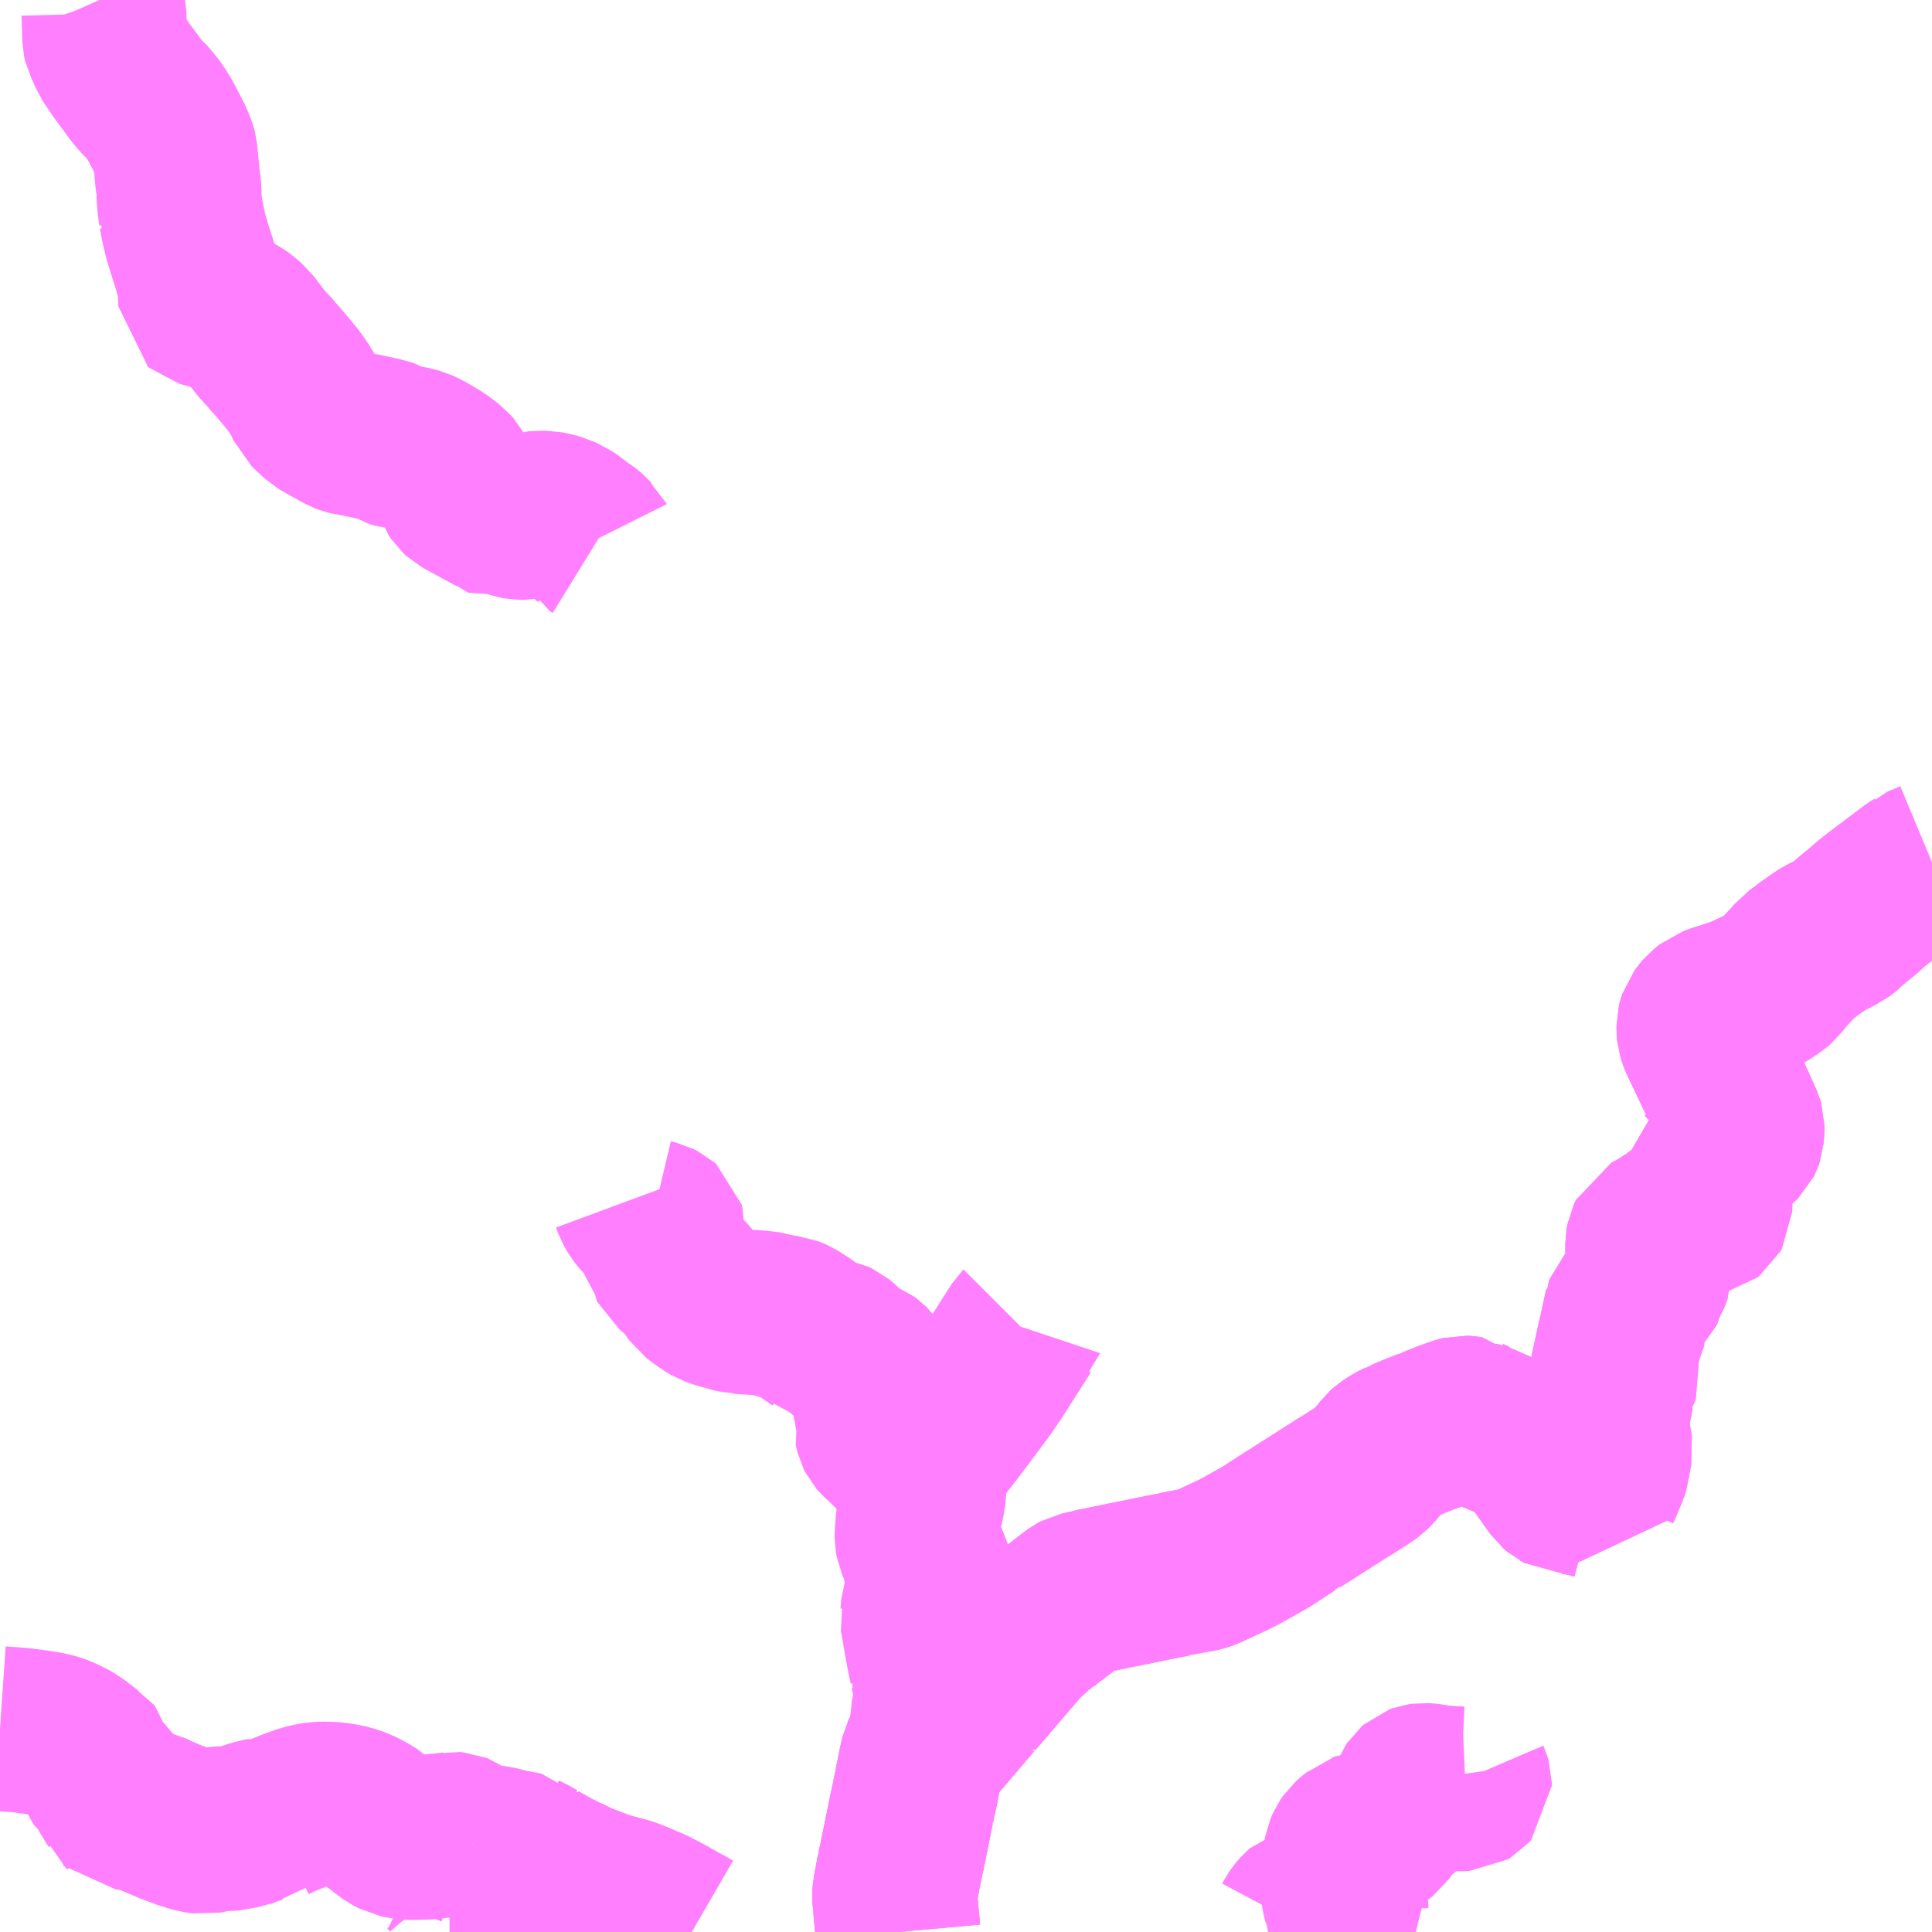 <?xml version="1.0" encoding="UTF-8"?>
<svg  xmlns="http://www.w3.org/2000/svg" xmlns:xlink="http://www.w3.org/1999/xlink" xmlns:go="http://purl.org/svgmap/profile" property="N07_001,N07_002,N07_003,N07_004,N07_005,N07_006,N07_007" viewBox="13174.805 -3322.266 8.789 8.789" go:dataArea="13174.8046875 -3322.265625 8.7890625 8.7890625" >
<globalCoordinateSystem srsName="http://purl.org/crs/84" transform="matrix(100.0,0.0,0.0,-100.0,0.0,0.0)" />
<defs>
 <g id="p0" >
  <circle cx="0.0" cy="0.0" r="3" stroke="green" stroke-width="0.75" vector-effect="non-scaling-stroke" />
 </g>
</defs>
<g fill="none" fill-rule="evenodd" stroke="#FF00FF" stroke-width="0.75" opacity="0.5" vector-effect="non-scaling-stroke" stroke-linejoin="bevel" >
<path content="1,臼津交通（株）,中津浦線,3.5,3.5,2.0," xlink:title="1" d="M13180.65,-3313.477L13180.66,-3313.485L13180.682,-3313.504L13180.696,-3313.521L13180.704,-3313.536L13180.713,-3313.549L13180.722,-3313.56L13180.729,-3313.568L13180.736,-3313.574L13180.742,-3313.576L13180.749,-3313.576L13180.756,-3313.574L13180.764,-3313.569L13180.785,-3313.55L13180.83,-3313.505L13180.845,-3313.489L13180.855,-3313.483L13180.882,-3313.484L13180.909,-3313.486L13180.935,-3313.489L13180.954,-3313.492L13180.966,-3313.497L13180.974,-3313.502L13180.963,-3313.521L13180.95,-3313.546L13180.941,-3313.56L13180.932,-3313.574L13180.93,-3313.58L13180.928,-3313.585L13180.928,-3313.6L13180.926,-3313.613L13180.919,-3313.639L13180.915,-3313.664L13180.914,-3313.74L13180.923,-3313.809L13180.929,-3313.844L13180.939,-3313.867L13180.95,-3313.883L13180.967,-3313.898L13180.984,-3313.911L13180.992,-3313.918L13181.001,-3313.921L13181.016,-3313.921L13181.044,-3313.916L13181.056,-3313.915L13181.071,-3313.919L13181.087,-3313.932L13181.098,-3313.947L13181.122,-3313.974L13181.147,-3314.023L13181.169,-3314.034L13181.184,-3314.037L13181.195,-3314.039L13181.205,-3314.044L13181.211,-3314.051L13181.214,-3314.061L13181.22,-3314.075L13181.226,-3314.088L13181.239,-3314.119L13181.247,-3314.131L13181.255,-3314.138L13181.266,-3314.142L13181.28,-3314.144L13181.296,-3314.143L13181.313,-3314.141L13181.329,-3314.138L13181.339,-3314.136L13181.368,-3314.133L13181.408,-3314.13L13181.449,-3314.128L13181.472,-3314.129L13181.482,-3314.135L13181.49,-3314.144L13181.49,-3314.153L13181.487,-3314.163L13181.481,-3314.177L13181.478,-3314.198"/>
<path content="1,臼津交通（株）,臼関線,2.0,2.0,0.0," xlink:title="1" d="M13178.89,-3313.477L13178.886,-3313.521L13178.885,-3313.529L13178.884,-3313.539L13178.883,-3313.552L13178.883,-3313.555L13178.883,-3313.557L13178.88,-3313.582L13178.875,-3313.642L13178.877,-3313.665L13178.882,-3313.689L13178.891,-3313.739L13178.892,-3313.744L13178.895,-3313.756L13178.896,-3313.763L13178.903,-3313.797L13178.904,-3313.805L13178.906,-3313.812L13178.913,-3313.843L13178.953,-3314.041L13178.954,-3314.042L13178.956,-3314.054L13178.958,-3314.066L13178.959,-3314.073L13178.963,-3314.085L13178.964,-3314.094L13178.968,-3314.111L13178.972,-3314.128L13178.98,-3314.172L13178.984,-3314.188L13178.99,-3314.222L13179.003,-3314.28L13179.009,-3314.292L13179.019,-3314.302L13179.034,-3314.319L13179.04,-3314.327L13179.11,-3314.408L13179.119,-3314.419L13179.127,-3314.427L13179.133,-3314.435L13179.161,-3314.468L13179.224,-3314.542L13179.225,-3314.542L13179.231,-3314.55L13179.258,-3314.581L13179.266,-3314.59L13179.445,-3314.799L13179.461,-3314.814L13179.477,-3314.83L13179.511,-3314.859L13179.528,-3314.87L13179.535,-3314.879L13179.543,-3314.885L13179.544,-3314.885L13179.546,-3314.886L13179.573,-3314.909L13179.577,-3314.911L13179.604,-3314.931L13179.609,-3314.936L13179.617,-3314.941L13179.684,-3314.993L13179.704,-3315.008L13179.715,-3315.014L13179.765,-3315.025L13179.777,-3315.029L13179.809,-3315.035L13179.92,-3315.058L13179.94,-3315.062L13179.946,-3315.063L13180,-3315.074L13180.048,-3315.084L13180.059,-3315.086L13180.098,-3315.094L13180.12,-3315.098L13180.138,-3315.102L13180.147,-3315.103L13180.155,-3315.106L13180.217,-3315.118L13180.259,-3315.125L13180.274,-3315.129L13180.291,-3315.135L13180.341,-3315.158L13180.418,-3315.194L13180.455,-3315.213L13180.567,-3315.276L13180.611,-3315.305L13180.674,-3315.346L13180.679,-3315.349L13180.691,-3315.354L13180.7,-3315.362L13180.884,-3315.479L13180.911,-3315.497L13180.915,-3315.499L13180.931,-3315.508L13180.948,-3315.519L13180.974,-3315.536L13180.986,-3315.543L13181.025,-3315.569L13181.035,-3315.576L13181.048,-3315.589L13181.096,-3315.646L13181.109,-3315.663L13181.118,-3315.671L13181.15,-3315.692L13181.176,-3315.705L13181.184,-3315.706L13181.204,-3315.717L13181.226,-3315.727L13181.262,-3315.741L13181.29,-3315.752L13181.32,-3315.762L13181.345,-3315.774L13181.368,-3315.783L13181.372,-3315.785L13181.386,-3315.79L13181.402,-3315.796L13181.444,-3315.811L13181.46,-3315.815L13181.479,-3315.814L13181.485,-3315.813L13181.487,-3315.811L13181.511,-3315.8L13181.513,-3315.798L13181.526,-3315.788L13181.539,-3315.785L13181.595,-3315.76L13181.612,-3315.753L13181.673,-3315.727L13181.709,-3315.713L13181.721,-3315.709L13181.744,-3315.7L13181.753,-3315.694L13181.762,-3315.688L13181.77,-3315.676L13181.831,-3315.588L13181.89,-3315.505L13181.903,-3315.494L13181.911,-3315.49L13181.931,-3315.478L13181.954,-3315.478L13181.988,-3315.474L13182.001,-3315.472L13182.048,-3315.461L13182.049,-3315.46L13182.064,-3315.456L13182.066,-3315.455L13182.071,-3315.476L13182.075,-3315.493L13182.086,-3315.517L13182.104,-3315.56L13182.112,-3315.579L13182.117,-3315.595L13182.12,-3315.621L13182.131,-3315.676L13182.128,-3315.695L13182.125,-3315.709L13182.1,-3315.741L13182.096,-3315.747L13182.092,-3315.752L13182.09,-3315.756L13182.092,-3315.763L13182.122,-3315.851L13182.129,-3315.873L13182.132,-3315.92L13182.136,-3315.959L13182.137,-3315.968L13182.14,-3315.977L13182.15,-3315.996L13182.161,-3316.014L13182.166,-3316.028L13182.164,-3316.039L13182.156,-3316.062L13182.149,-3316.09L13182.148,-3316.099L13182.148,-3316.101L13182.153,-3316.112L13182.176,-3316.137L13182.183,-3316.146L13182.183,-3316.156L13182.182,-3316.162L13182.173,-3316.184L13182.169,-3316.202L13182.168,-3316.218L13182.175,-3316.231L13182.176,-3316.233L13182.192,-3316.252L13182.199,-3316.265L13182.201,-3316.302L13182.206,-3316.315L13182.215,-3316.325L13182.251,-3316.351L13182.26,-3316.358L13182.271,-3316.391L13182.273,-3316.4L13182.278,-3316.415L13182.287,-3316.434L13182.3,-3316.455L13182.305,-3316.467L13182.308,-3316.476L13182.308,-3316.497L13182.307,-3316.506L13182.305,-3316.518L13182.304,-3316.53L13182.305,-3316.552L13182.304,-3316.559L13182.302,-3316.566L13182.301,-3316.575L13182.301,-3316.611L13182.304,-3316.627L13182.313,-3316.646L13182.352,-3316.667L13182.39,-3316.691L13182.416,-3316.71L13182.419,-3316.713L13182.429,-3316.719L13182.437,-3316.721L13182.488,-3316.727L13182.495,-3316.73L13182.52,-3316.748L13182.56,-3316.749L13182.569,-3316.751L13182.578,-3316.758L13182.583,-3316.767L13182.584,-3316.797L13182.575,-3316.808L13182.563,-3316.816L13182.544,-3316.826L13182.544,-3316.828L13182.54,-3316.836L13182.54,-3316.855L13182.542,-3316.867L13182.544,-3316.92L13182.552,-3316.925L13182.565,-3316.938L13182.592,-3316.962L13182.615,-3316.985L13182.633,-3317.004L13182.711,-3317.072L13182.721,-3317.082L13182.724,-3317.088L13182.727,-3317.097L13182.73,-3317.132L13182.73,-3317.143L13182.727,-3317.153L13182.651,-3317.322L13182.621,-3317.378L13182.606,-3317.41L13182.595,-3317.433L13182.545,-3317.538L13182.539,-3317.555L13182.535,-3317.568L13182.534,-3317.578L13182.534,-3317.587L13182.534,-3317.602L13182.537,-3317.614L13182.541,-3317.626L13182.547,-3317.634L13182.554,-3317.644L13182.565,-3317.657L13182.59,-3317.677L13182.601,-3317.681L13182.614,-3317.686L13182.697,-3317.713L13182.718,-3317.72L13182.734,-3317.727L13182.755,-3317.741L13182.762,-3317.743L13182.77,-3317.745L13182.804,-3317.749L13182.818,-3317.753L13182.828,-3317.758L13182.851,-3317.774L13182.875,-3317.79L13182.888,-3317.801L13182.897,-3317.813L13182.922,-3317.844L13182.928,-3317.851L13182.964,-3317.889L13182.983,-3317.912L13183.01,-3317.931L13183.033,-3317.949L13183.08,-3317.982L13183.106,-3317.999L13183.145,-3318.018L13183.167,-3318.029L13183.171,-3318.032L13183.189,-3318.044L13183.198,-3318.051L13183.207,-3318.061L13183.252,-3318.099L13183.277,-3318.119L13183.304,-3318.143L13183.308,-3318.146L13183.311,-3318.148L13183.315,-3318.151L13183.319,-3318.156L13183.325,-3318.161L13183.329,-3318.164L13183.353,-3318.183L13183.511,-3318.302L13183.529,-3318.313L13183.534,-3318.318L13183.58,-3318.337L13183.582,-3318.338L13183.594,-3318.343"/>
<path content="3,大分市,木田・市尾～坂ノ市バス,0.4,0.0,0.0," xlink:title="3" d="M13177.516,-3319.797L13177.503,-3319.805L13177.502,-3319.807L13177.492,-3319.816L13177.482,-3319.827L13177.474,-3319.834L13177.465,-3319.841L13177.45,-3319.851L13177.441,-3319.857L13177.424,-3319.87L13177.416,-3319.876L13177.406,-3319.885L13177.394,-3319.893L13177.384,-3319.899L13177.376,-3319.902L13177.371,-3319.905L13177.365,-3319.909L13177.347,-3319.918L13177.328,-3319.923L13177.316,-3319.927L13177.309,-3319.928L13177.293,-3319.929L13177.277,-3319.931L13177.259,-3319.932L13177.243,-3319.93L13177.231,-3319.926L13177.22,-3319.921L13177.216,-3319.92L13177.199,-3319.914L13177.188,-3319.912L13177.171,-3319.912L13177.155,-3319.915L13177.136,-3319.921L13177.119,-3319.929L13177.088,-3319.921L13177.076,-3319.918L13177.071,-3319.92L13177.057,-3319.932L13177.054,-3319.933L13176.982,-3319.972L13176.907,-3320.013L13176.895,-3320.024L13176.885,-3320.039L13176.88,-3320.055L13176.874,-3320.082L13176.868,-3320.099L13176.857,-3320.118L13176.845,-3320.132L13176.801,-3320.165L13176.771,-3320.183L13176.737,-3320.203L13176.705,-3320.218L13176.683,-3320.224L13176.652,-3320.23L13176.641,-3320.231L13176.62,-3320.233L13176.595,-3320.241L13176.566,-3320.259L13176.552,-3320.264L13176.537,-3320.267L13176.533,-3320.268L13176.507,-3320.274L13176.43,-3320.29L13176.415,-3320.293L13176.404,-3320.294L13176.384,-3320.299L13176.371,-3320.304L13176.299,-3320.344L13176.29,-3320.349L13176.264,-3320.364L13176.234,-3320.392L13176.209,-3320.416L13176.197,-3320.443L13176.189,-3320.459L13176.183,-3320.47L13176.178,-3320.478L13176.172,-3320.489L13176.141,-3320.534L13176.085,-3320.602L13176.045,-3320.647L13176.024,-3320.673L13176.006,-3320.689L13175.988,-3320.712L13175.969,-3320.736L13175.933,-3320.784L13175.901,-3320.811L13175.888,-3320.82L13175.872,-3320.829L13175.805,-3320.856L13175.776,-3320.866L13175.724,-3320.881L13175.718,-3320.886L13175.716,-3320.942L13175.714,-3320.964L13175.707,-3321.006L13175.683,-3321.086L13175.682,-3321.088L13175.681,-3321.091L13175.665,-3321.141L13175.65,-3321.191L13175.638,-3321.243L13175.628,-3321.296L13175.627,-3321.298L13175.627,-3321.302L13175.625,-3321.314L13175.623,-3321.333L13175.619,-3321.355L13175.62,-3321.406L13175.612,-3321.456L13175.608,-3321.506L13175.601,-3321.575L13175.599,-3321.583L13175.584,-3321.622L13175.527,-3321.731L13175.508,-3321.758L13175.489,-3321.787L13175.459,-3321.816L13175.439,-3321.838L13175.424,-3321.856L13175.357,-3321.947L13175.311,-3322.015L13175.297,-3322.049L13175.284,-3322.075L13175.281,-3322.088L13175.28,-3322.133L13175.278,-3322.205L13175.276,-3322.214L13175.261,-3322.257L13175.257,-3322.266"/>
<path content="3,臼杵市,上松線,0.8,0.0,0.0," xlink:title="3" d="M13177.952,-3313.477L13177.933,-3313.488L13177.852,-3313.533L13177.839,-3313.541L13177.795,-3313.564L13177.778,-3313.573L13177.763,-3313.58L13177.756,-3313.583L13177.733,-3313.592L13177.714,-3313.601L13177.701,-3313.606L13177.662,-3313.622L13177.58,-3313.644L13177.53,-3313.66L13177.501,-3313.672L13177.496,-3313.673L13177.471,-3313.683L13177.434,-3313.696L13177.407,-3313.711L13177.384,-3313.722L13177.374,-3313.726L13177.322,-3313.752L13177.254,-3313.79L13177.248,-3313.796L13177.24,-3313.799L13177.218,-3313.812L13177.18,-3313.831L13177.178,-3313.833L13177.166,-3313.836L13177.124,-3313.841L13177.088,-3313.852L13177.061,-3313.859L13177.023,-3313.863L13176.985,-3313.869L13176.957,-3313.872L13176.953,-3313.873"/>
<path content="3,臼杵市,上松線,0.8,0.0,0.0," xlink:title="3" d="M13176.953,-3313.873L13176.937,-3313.808L13176.929,-3313.795L13176.887,-3313.765L13176.851,-3313.739L13176.85,-3313.739L13176.858,-3313.73L13176.864,-3313.723L13176.874,-3313.71L13176.874,-3313.707L13176.874,-3313.699"/>
<path content="3,臼杵市,上松線,0.8,0.0,0.0," xlink:title="3" d="M13176.953,-3313.873L13176.923,-3313.885L13176.887,-3313.917L13176.884,-3313.919L13176.879,-3313.921L13176.879,-3313.921L13176.867,-3313.922L13176.862,-3313.921L13176.853,-3313.92L13176.832,-3313.917L13176.811,-3313.915L13176.806,-3313.914L13176.798,-3313.914L13176.739,-3313.908L13176.718,-3313.908L13176.685,-3313.907L13176.661,-3313.907L13176.648,-3313.908L13176.625,-3313.914L13176.611,-3313.917L13176.586,-3313.93L13176.571,-3313.941L13176.516,-3313.983L13176.511,-3313.988L13176.504,-3313.992L13176.502,-3313.993L13176.497,-3313.995L13176.492,-3314L13176.461,-3314.017L13176.432,-3314.032L13176.393,-3314.045L13176.356,-3314.053L13176.312,-3314.058L13176.274,-3314.059L13176.244,-3314.057L13176.226,-3314.054L13176.194,-3314.047L13176.135,-3314.026L13176.105,-3314.014L13176.086,-3314.006L13176.045,-3313.986L13176.04,-3313.98L13176.03,-3313.98L13176.02,-3313.982L13175.991,-3313.984L13175.979,-3313.982L13175.947,-3313.972L13175.93,-3313.966L13175.907,-3313.959L13175.887,-3313.954L13175.87,-3313.949L13175.851,-3313.948L13175.816,-3313.947L13175.804,-3313.946L13175.781,-3313.944L13175.764,-3313.939L13175.734,-3313.933L13175.699,-3313.938L13175.663,-3313.948L13175.658,-3313.949L13175.638,-3313.957L13175.603,-3313.97L13175.59,-3313.974L13175.574,-3313.981L13175.506,-3314.01L13175.491,-3314.017L13175.457,-3314.039L13175.438,-3314.041L13175.389,-3314.042L13175.358,-3314.044L13175.356,-3314.046L13175.349,-3314.052L13175.346,-3314.06L13175.309,-3314.12L13175.299,-3314.14L13175.289,-3314.171L13175.286,-3314.177L13175.279,-3314.182L13175.259,-3314.193L13175.231,-3314.222L13175.228,-3314.225L13175.226,-3314.227L13175.225,-3314.231L13175.225,-3314.252L13175.222,-3314.265L13175.217,-3314.271L13175.204,-3314.279L13175.166,-3314.309L13175.165,-3314.31L13175.144,-3314.325L13175.136,-3314.331L13175.116,-3314.342L13175.083,-3314.358L13175.07,-3314.364L13175.044,-3314.372L13175.008,-3314.38L13174.953,-3314.388L13174.9,-3314.395L13174.863,-3314.398L13174.805,-3314.402"/>
<path content="3,臼杵市,佐志生線,0.3,0.0,0.0," xlink:title="3" d="M13183.315,-3318.151L13183.311,-3318.148L13183.308,-3318.146L13183.304,-3318.143L13183.277,-3318.119L13183.252,-3318.099L13183.207,-3318.061L13183.198,-3318.051L13183.189,-3318.044L13183.171,-3318.032L13183.167,-3318.029L13183.145,-3318.018L13183.106,-3317.999L13183.08,-3317.982L13183.033,-3317.949L13183.01,-3317.931L13182.983,-3317.912L13182.964,-3317.889L13182.928,-3317.851L13182.922,-3317.844L13182.897,-3317.813L13182.888,-3317.801L13182.875,-3317.79L13182.851,-3317.774L13182.828,-3317.758L13182.818,-3317.753L13182.804,-3317.749L13182.77,-3317.745L13182.762,-3317.743L13182.755,-3317.741L13182.734,-3317.727L13182.718,-3317.72L13182.697,-3317.713L13182.614,-3317.686L13182.601,-3317.681L13182.59,-3317.677L13182.565,-3317.657L13182.554,-3317.644L13182.547,-3317.634L13182.541,-3317.626L13182.537,-3317.614L13182.534,-3317.602L13182.534,-3317.587L13182.534,-3317.578L13182.535,-3317.568L13182.539,-3317.555L13182.545,-3317.538L13182.595,-3317.433L13182.606,-3317.41L13182.621,-3317.378L13182.651,-3317.322L13182.727,-3317.153L13182.73,-3317.143L13182.73,-3317.132L13182.727,-3317.097L13182.724,-3317.088L13182.721,-3317.082L13182.711,-3317.072L13182.633,-3317.004L13182.615,-3316.985L13182.592,-3316.962L13182.565,-3316.938L13182.552,-3316.925L13182.544,-3316.92L13182.542,-3316.867L13182.54,-3316.855L13182.54,-3316.836L13182.544,-3316.828L13182.544,-3316.826L13182.563,-3316.816L13182.575,-3316.808L13182.584,-3316.797L13182.583,-3316.767L13182.578,-3316.758L13182.569,-3316.751L13182.56,-3316.749L13182.52,-3316.748L13182.495,-3316.73L13182.488,-3316.727L13182.437,-3316.721L13182.429,-3316.719L13182.419,-3316.713L13182.416,-3316.71L13182.39,-3316.691L13182.352,-3316.667L13182.313,-3316.646L13182.304,-3316.627L13182.301,-3316.611L13182.301,-3316.575L13182.302,-3316.566L13182.304,-3316.559L13182.305,-3316.552L13182.304,-3316.53L13182.305,-3316.518L13182.307,-3316.506L13182.308,-3316.497L13182.308,-3316.476L13182.305,-3316.467L13182.3,-3316.455L13182.287,-3316.434L13182.278,-3316.415L13182.273,-3316.4L13182.271,-3316.391L13182.26,-3316.358L13182.251,-3316.351L13182.215,-3316.325L13182.206,-3316.315L13182.201,-3316.302L13182.199,-3316.265L13182.192,-3316.252L13182.176,-3316.233L13182.175,-3316.231L13182.168,-3316.218L13182.169,-3316.202L13182.173,-3316.184L13182.182,-3316.162L13182.183,-3316.156L13182.183,-3316.146L13182.176,-3316.137L13182.153,-3316.112L13182.148,-3316.101L13182.148,-3316.099L13182.149,-3316.09L13182.156,-3316.062L13182.164,-3316.039L13182.166,-3316.028L13182.161,-3316.014L13182.15,-3315.996L13182.14,-3315.977L13182.137,-3315.968L13182.136,-3315.959L13182.132,-3315.92L13182.129,-3315.873L13182.122,-3315.851L13182.092,-3315.763L13182.09,-3315.756L13182.092,-3315.752L13182.096,-3315.747L13182.1,-3315.741L13182.125,-3315.709L13182.128,-3315.695L13182.131,-3315.676L13182.12,-3315.621L13182.117,-3315.595L13182.112,-3315.579L13182.104,-3315.56L13182.086,-3315.517L13182.075,-3315.493L13182.071,-3315.476L13182.066,-3315.455L13182.064,-3315.456L13182.049,-3315.46L13182.048,-3315.461L13182.001,-3315.472L13181.988,-3315.474L13181.954,-3315.478L13181.931,-3315.478L13181.911,-3315.49L13181.903,-3315.494L13181.89,-3315.505L13181.831,-3315.588L13181.77,-3315.676L13181.762,-3315.688L13181.753,-3315.694L13181.744,-3315.7L13181.721,-3315.709L13181.709,-3315.713L13181.673,-3315.727L13181.612,-3315.753L13181.595,-3315.76L13181.539,-3315.785L13181.526,-3315.788L13181.513,-3315.798L13181.511,-3315.8L13181.487,-3315.811L13181.485,-3315.813L13181.479,-3315.814L13181.46,-3315.815L13181.444,-3315.811L13181.402,-3315.796L13181.386,-3315.79L13181.372,-3315.785L13181.368,-3315.783L13181.345,-3315.774L13181.32,-3315.762L13181.29,-3315.752L13181.262,-3315.741L13181.226,-3315.727L13181.204,-3315.717L13181.184,-3315.706L13181.176,-3315.705L13181.15,-3315.692L13181.118,-3315.671L13181.109,-3315.663L13181.096,-3315.646L13181.048,-3315.589L13181.035,-3315.576L13181.025,-3315.569L13180.986,-3315.543L13180.974,-3315.536L13180.948,-3315.519L13180.931,-3315.508L13180.915,-3315.499L13180.911,-3315.497L13180.884,-3315.479L13180.7,-3315.362L13180.691,-3315.354L13180.679,-3315.349L13180.674,-3315.346L13180.611,-3315.305L13180.567,-3315.276L13180.455,-3315.213L13180.418,-3315.194L13180.341,-3315.158L13180.291,-3315.135L13180.274,-3315.129L13180.259,-3315.125L13180.217,-3315.118L13180.155,-3315.106L13180.147,-3315.103L13180.138,-3315.102L13180.12,-3315.098L13180.098,-3315.094L13180.059,-3315.086L13180.048,-3315.084L13180,-3315.074L13179.946,-3315.063L13179.94,-3315.062L13179.92,-3315.058L13179.809,-3315.035L13179.777,-3315.029L13179.765,-3315.025L13179.715,-3315.014L13179.704,-3315.008L13179.684,-3314.993L13179.617,-3314.941L13179.609,-3314.936L13179.604,-3314.931L13179.577,-3314.911L13179.573,-3314.909L13179.546,-3314.886L13179.544,-3314.885L13179.543,-3314.885L13179.535,-3314.879L13179.528,-3314.87L13179.511,-3314.859L13179.477,-3314.83L13179.461,-3314.814L13179.445,-3314.799L13179.266,-3314.59L13179.258,-3314.581L13179.231,-3314.55L13179.225,-3314.542L13179.224,-3314.542L13179.161,-3314.468L13179.133,-3314.435L13179.127,-3314.427L13179.119,-3314.419L13179.11,-3314.408L13179.04,-3314.327L13179.034,-3314.319L13179.019,-3314.302L13179.009,-3314.292L13179.003,-3314.28L13178.99,-3314.222L13178.984,-3314.188L13178.98,-3314.172L13178.972,-3314.128L13178.968,-3314.111L13178.964,-3314.094L13178.963,-3314.085L13178.959,-3314.073L13178.958,-3314.066L13178.956,-3314.054L13178.954,-3314.042L13178.953,-3314.041L13178.913,-3313.843L13178.906,-3313.812L13178.904,-3313.805L13178.903,-3313.797L13178.896,-3313.763L13178.895,-3313.756L13178.892,-3313.744L13178.891,-3313.739L13178.882,-3313.689L13178.877,-3313.665L13178.875,-3313.642L13178.88,-3313.582L13178.883,-3313.557L13178.883,-3313.555L13178.883,-3313.552L13178.884,-3313.539L13178.885,-3313.529L13178.886,-3313.521L13178.89,-3313.477"/>
<path content="3,臼杵市,六ヶ迫線,0.3,0.0,0.0," xlink:title="3" d="M13178.988,-3315.59L13178.99,-3315.58L13178.991,-3315.58L13178.999,-3315.573L13179.004,-3315.564L13179.008,-3315.547L13179.01,-3315.534L13179.01,-3315.531L13179.01,-3315.524L13179.009,-3315.516L13179.009,-3315.504L13179.003,-3315.441L13178.985,-3315.377L13178.977,-3315.29L13178.977,-3315.268L13178.98,-3315.252L13178.987,-3315.236L13178.987,-3315.227L13178.994,-3315.212L13179.014,-3315.173L13179.033,-3315.125L13179.054,-3315.062L13179.056,-3315.055L13179.056,-3315.053L13179.056,-3315.036L13179.048,-3315.023L13179.025,-3314.994L13179.007,-3314.963L13179.006,-3314.96L13179.002,-3314.915L13179,-3314.908L13179.001,-3314.902L13179.002,-3314.9L13179.016,-3314.819L13179.022,-3314.784L13179.032,-3314.731L13179.042,-3314.683L13179.042,-3314.674L13179.044,-3314.672L13179.057,-3314.617L13179.057,-3314.616L13179.059,-3314.602L13179.061,-3314.595L13179.061,-3314.588L13179.063,-3314.573L13179.063,-3314.55L13179.056,-3314.497L13179.054,-3314.492L13179.035,-3314.328L13179.034,-3314.319L13179.019,-3314.302L13179.009,-3314.292L13179.003,-3314.28L13178.99,-3314.222L13178.984,-3314.188L13178.98,-3314.172L13178.972,-3314.128L13178.968,-3314.111L13178.964,-3314.094L13178.963,-3314.085L13178.959,-3314.073L13178.958,-3314.066L13178.956,-3314.054L13178.954,-3314.042L13178.953,-3314.041L13178.913,-3313.843L13178.906,-3313.812L13178.904,-3313.805L13178.903,-3313.797L13178.896,-3313.763L13178.895,-3313.756L13178.892,-3313.744L13178.891,-3313.739L13178.882,-3313.689L13178.877,-3313.665L13178.875,-3313.642L13178.88,-3313.582L13178.883,-3313.557L13178.883,-3313.555L13178.883,-3313.552L13178.884,-3313.539L13178.885,-3313.529L13178.886,-3313.521L13178.89,-3313.477"/>
<path content="3,臼杵市,六ヶ迫線,0.3,0.0,0.0," xlink:title="3" d="M13179.454,-3316.229L13179.453,-3316.226L13179.452,-3316.225L13179.451,-3316.224L13179.325,-3316.026L13179.281,-3315.961L13179.25,-3315.919L13179.226,-3315.887L13179.156,-3315.793L13179.092,-3315.71L13179.047,-3315.655L13179.006,-3315.606L13178.988,-3315.59"/>
<path content="3,臼杵市,六ヶ迫線,0.3,0.0,0.0," xlink:title="3" d="M13177.686,-3316.812L13177.696,-3316.785L13177.712,-3316.757L13177.726,-3316.739L13177.736,-3316.729L13177.749,-3316.72L13177.77,-3316.709L13177.791,-3316.704L13177.809,-3316.695L13177.817,-3316.688L13177.82,-3316.677L13177.819,-3316.659L13177.814,-3316.627L13177.813,-3316.605L13177.817,-3316.594L13177.849,-3316.55L13177.853,-3316.543L13177.855,-3316.517L13177.859,-3316.509L13177.889,-3316.485L13177.91,-3316.465L13177.936,-3316.438L13177.962,-3316.403L13177.967,-3316.394L13177.972,-3316.387L13178.008,-3316.36L13178.043,-3316.337L13178.048,-3316.334L13178.082,-3316.322L13178.102,-3316.317L13178.113,-3316.314L13178.124,-3316.311L13178.147,-3316.304L13178.156,-3316.302L13178.164,-3316.3L13178.166,-3316.3L13178.206,-3316.297L13178.255,-3316.294L13178.305,-3316.288L13178.32,-3316.283L13178.332,-3316.278L13178.345,-3316.276L13178.389,-3316.271L13178.409,-3316.263L13178.416,-3316.26L13178.464,-3316.229L13178.503,-3316.201L13178.518,-3316.191L13178.54,-3316.175L13178.543,-3316.172L13178.552,-3316.17L13178.578,-3316.167L13178.598,-3316.163L13178.611,-3316.157L13178.627,-3316.144L13178.638,-3316.133L13178.647,-3316.121L13178.658,-3316.11L13178.676,-3316.097L13178.679,-3316.095L13178.685,-3316.092L13178.692,-3316.088L13178.7,-3316.084L13178.724,-3316.072L13178.743,-3316.064L13178.754,-3316.056L13178.759,-3316.051L13178.773,-3316.031L13178.774,-3316.026L13178.776,-3316.018L13178.78,-3315.997L13178.781,-3315.978L13178.778,-3315.96L13178.776,-3315.952L13178.778,-3315.932L13178.778,-3315.923L13178.783,-3315.896L13178.783,-3315.895L13178.789,-3315.867L13178.794,-3315.838L13178.798,-3315.815L13178.801,-3315.805L13178.801,-3315.798L13178.798,-3315.784L13178.793,-3315.766L13178.794,-3315.761L13178.797,-3315.749L13178.802,-3315.739L13178.809,-3315.731L13178.83,-3315.712L13178.872,-3315.671L13178.885,-3315.661L13178.895,-3315.655L13178.927,-3315.638L13178.961,-3315.615L13178.976,-3315.604L13178.983,-3315.598L13178.988,-3315.59"/>
</g>
</svg>
